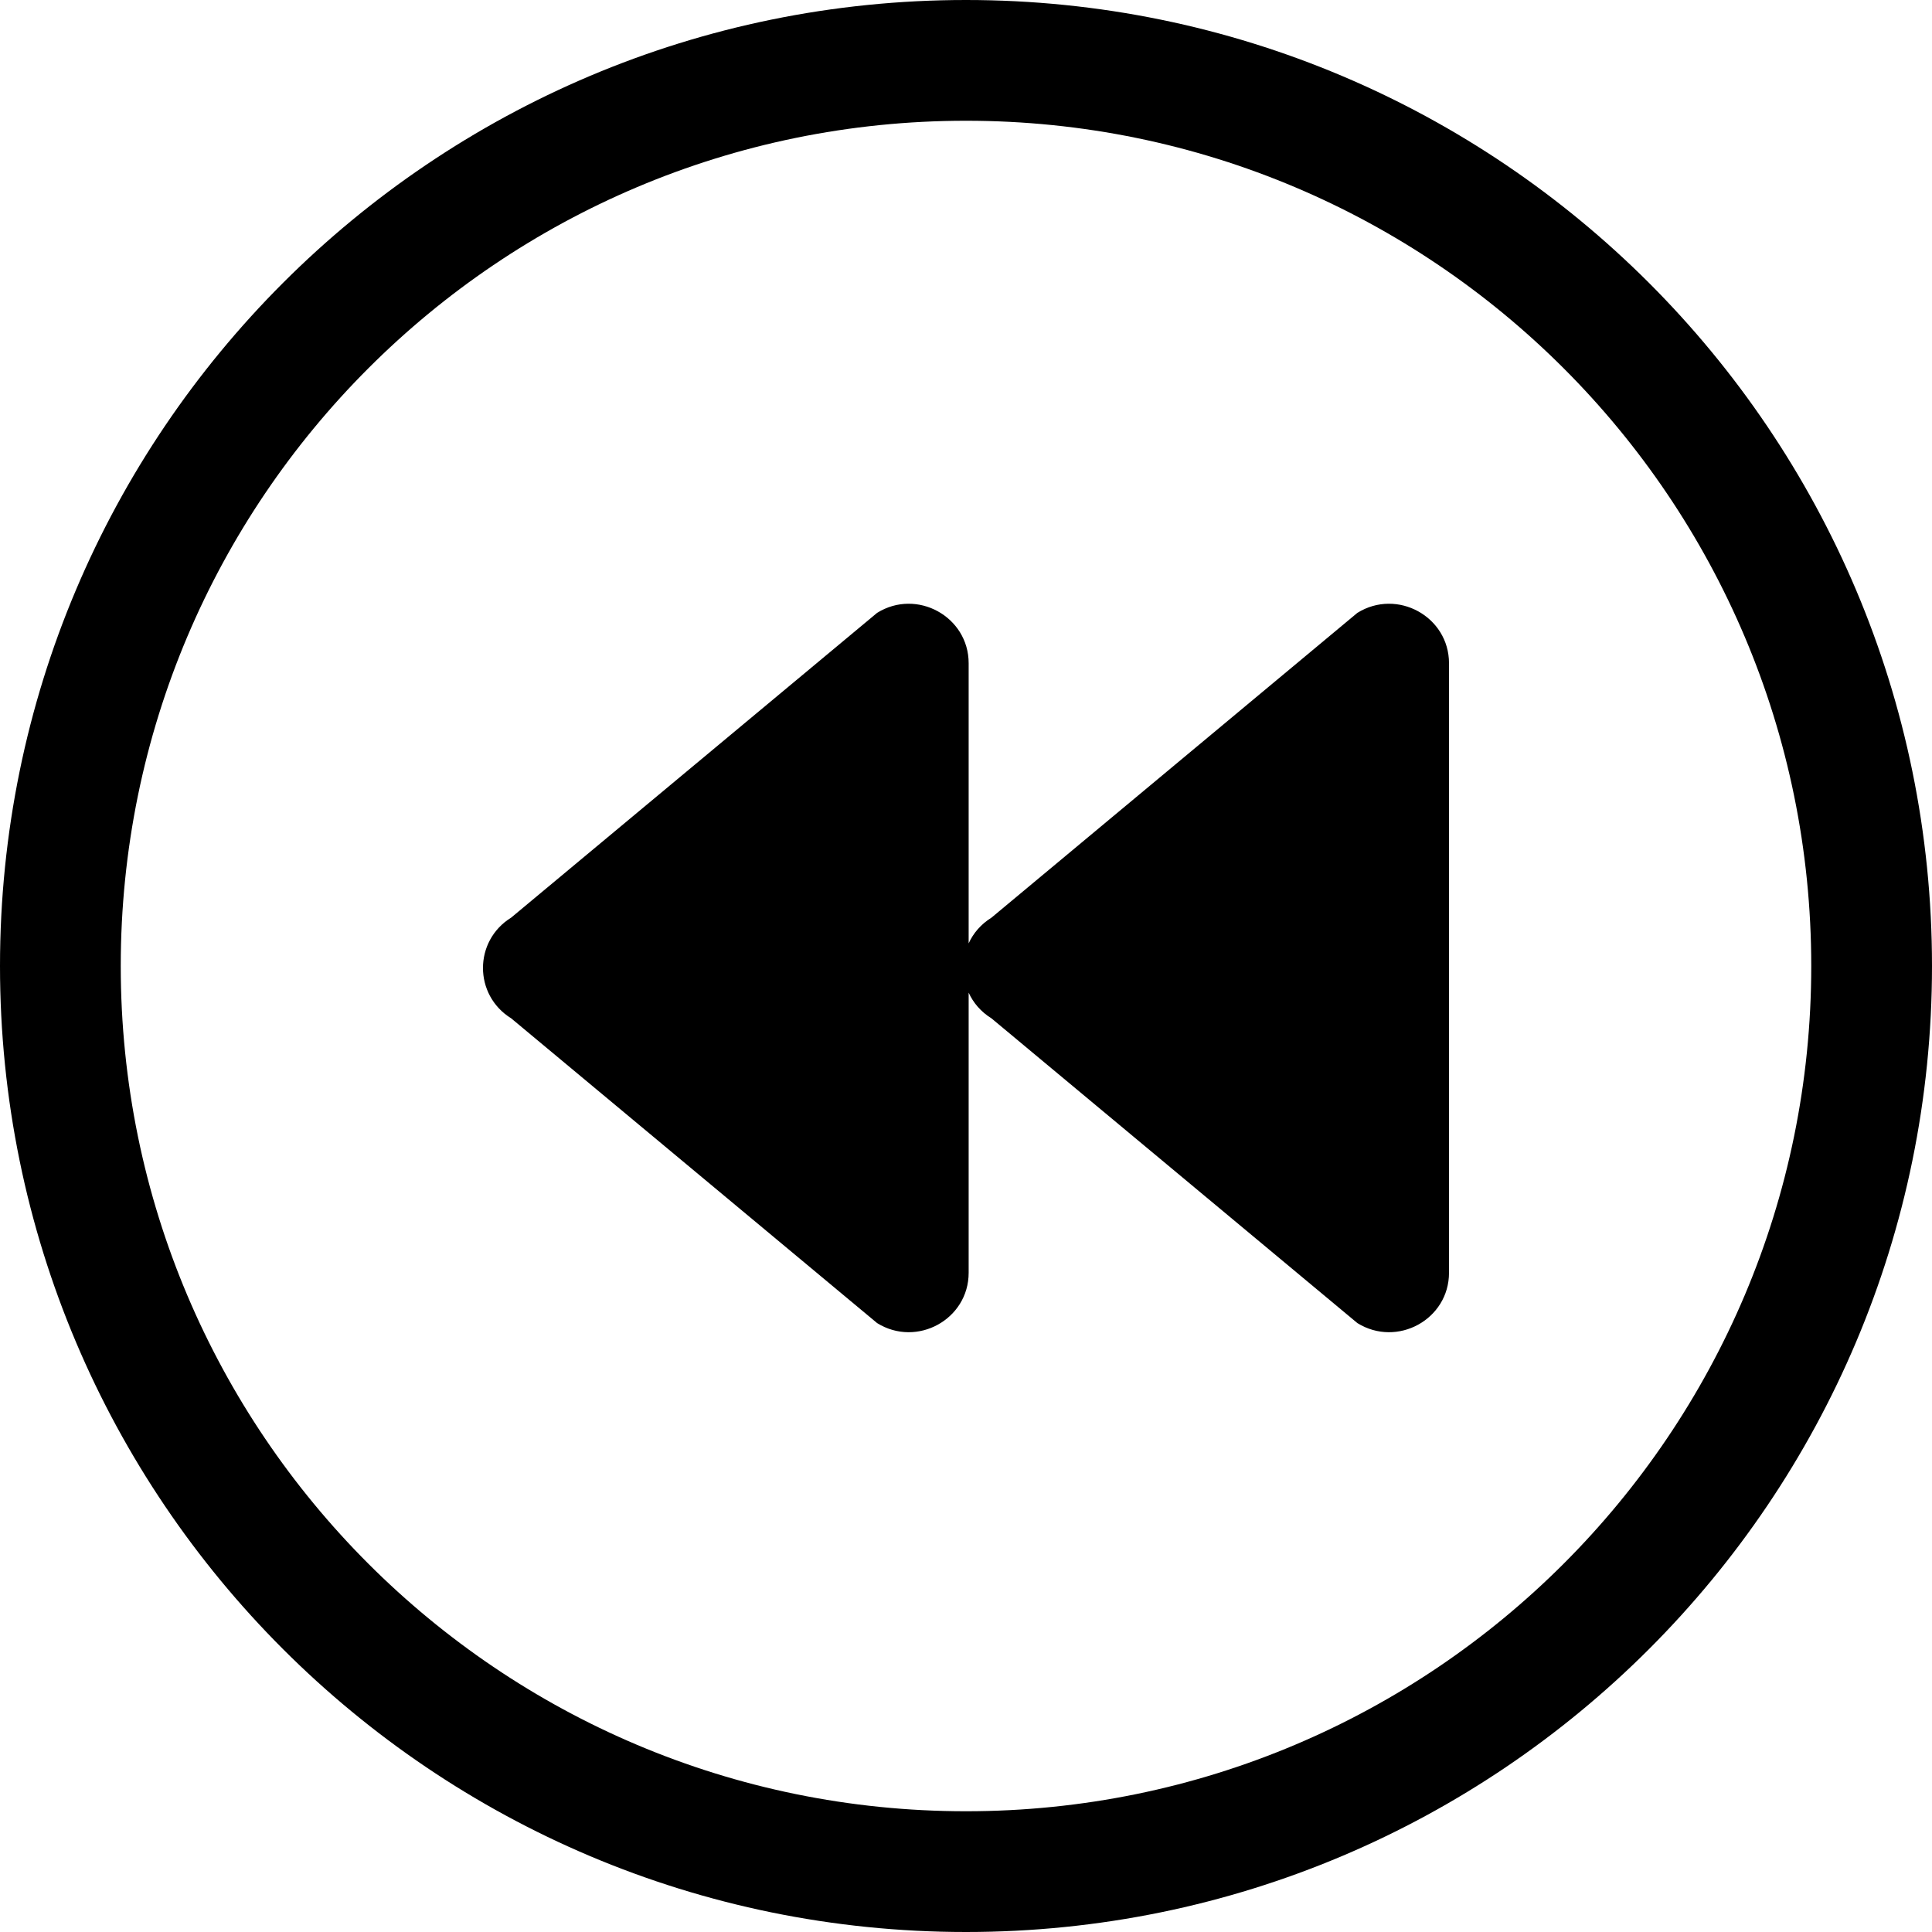 <svg width="24" height="24" viewBox="0 0 24 24" fill="none" xmlns="http://www.w3.org/2000/svg">
<path d="M22.5 12C22.5 17.799 17.799 22.5 12 22.5C6.201 22.5 1.5 17.799 1.5 12C1.5 6.201 6.201 1.5 12 1.5C17.799 1.5 22.5 6.201 22.5 12ZM12 0C5.373 0 0 5.373 0 12C0 18.627 5.373 24 12 24C18.627 24 24 18.627 24 12C24 5.373 18.627 0 12 0ZM10.896 16.436C11.39 16.743 12.033 16.39 12.033 15.811V12.331C12.09 12.457 12.185 12.569 12.316 12.65L16.862 16.436C17.357 16.743 18 16.39 18 15.811V8.239C18 7.66 17.357 7.306 16.862 7.613L12.317 11.399C12.185 11.481 12.09 11.593 12.033 11.719V8.239C12.033 7.66 11.39 7.306 10.896 7.613L6.35 11.399C5.883 11.688 5.883 12.361 6.35 12.65L10.896 16.436Z" fill="black"/>
</svg>
